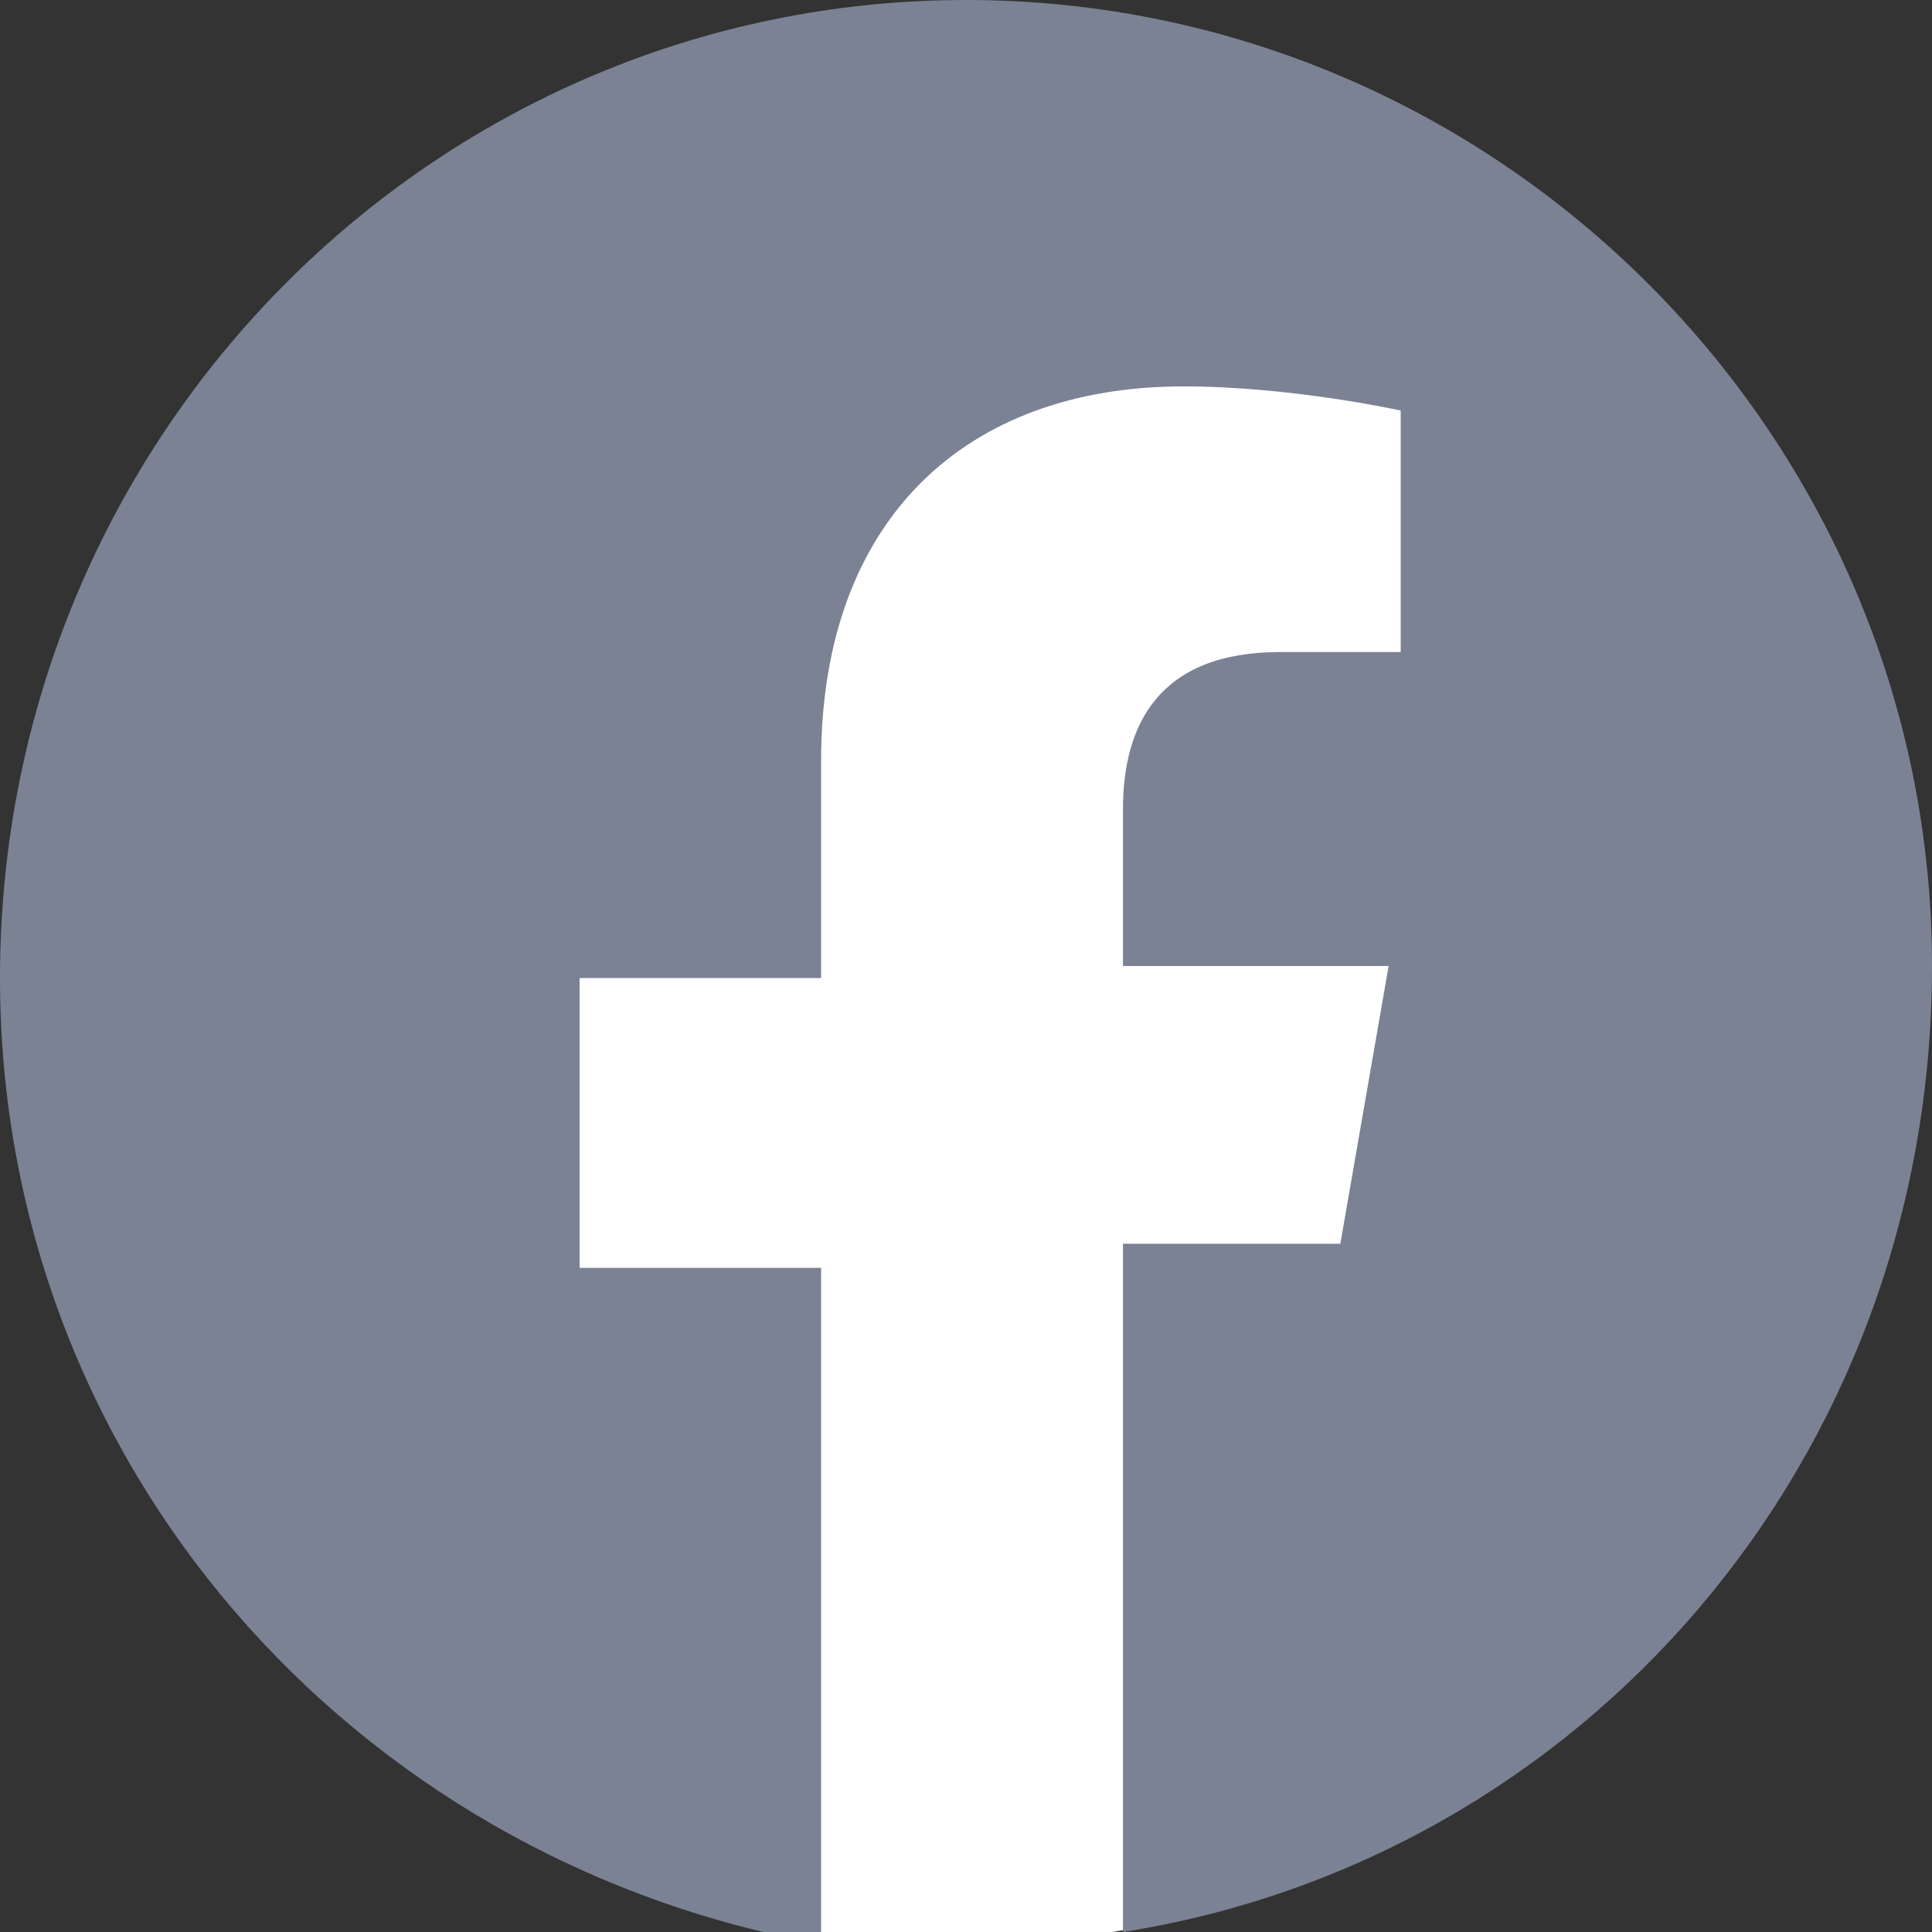 <?xml version="1.0" encoding="utf-8"?>
<!-- Generator: Adobe Illustrator 21.0.0, SVG Export Plug-In . SVG Version: 6.00 Build 0)  -->
<svg version="1.1" id="Capa_1" xmlns="http://www.w3.org/2000/svg" xmlns:xlink="http://www.w3.org/1999/xlink" x="0px" y="0px"
	 viewBox="0 0 16 16" style="enable-background:new 0 0 16 16;" xml:space="preserve">
<rect x="0" y="0" width="16" height="16" fill="#333333" stroke="none"/>
<style type="text/css">
	.st0{fill:#FFFFFF;}
	.st1{fill:#7B8294;}
</style>
<path class="st0" d="M6.8,1.7c-3.4,0.5-6,3.5-6,7.2c0,4,3.2,7.2,7.2,7.2s7.2-3.2,7.2-7.3c0-3.6-2.6-6.6-6.1-7.2L6.8,1.7z"/>
<path class="st1" d="M16,8c0-4.4-3.6-8-8-8S0,3.6,0,8.1c0,4,2.9,7.3,6.8,8v-5.6h-2V8.1h2V6.3c0-2,1.2-3.1,3-3.1
	c0.9,0,1.8,0.2,1.8,0.2v2h-1c-1,0-1.3,0.6-1.3,1.3V8h2.2l-0.4,2.3H9.3V16C13.1,15.4,16,12.1,16,8z"/>
<path class="st1" d="M28.2,6.3"/>
<path class="st1" d="M26.2,10.5V8.1"/>
<path class="st1" d="M32.9,8"/>
<path class="st1" d="M30.7,6.7"/>
</svg>
